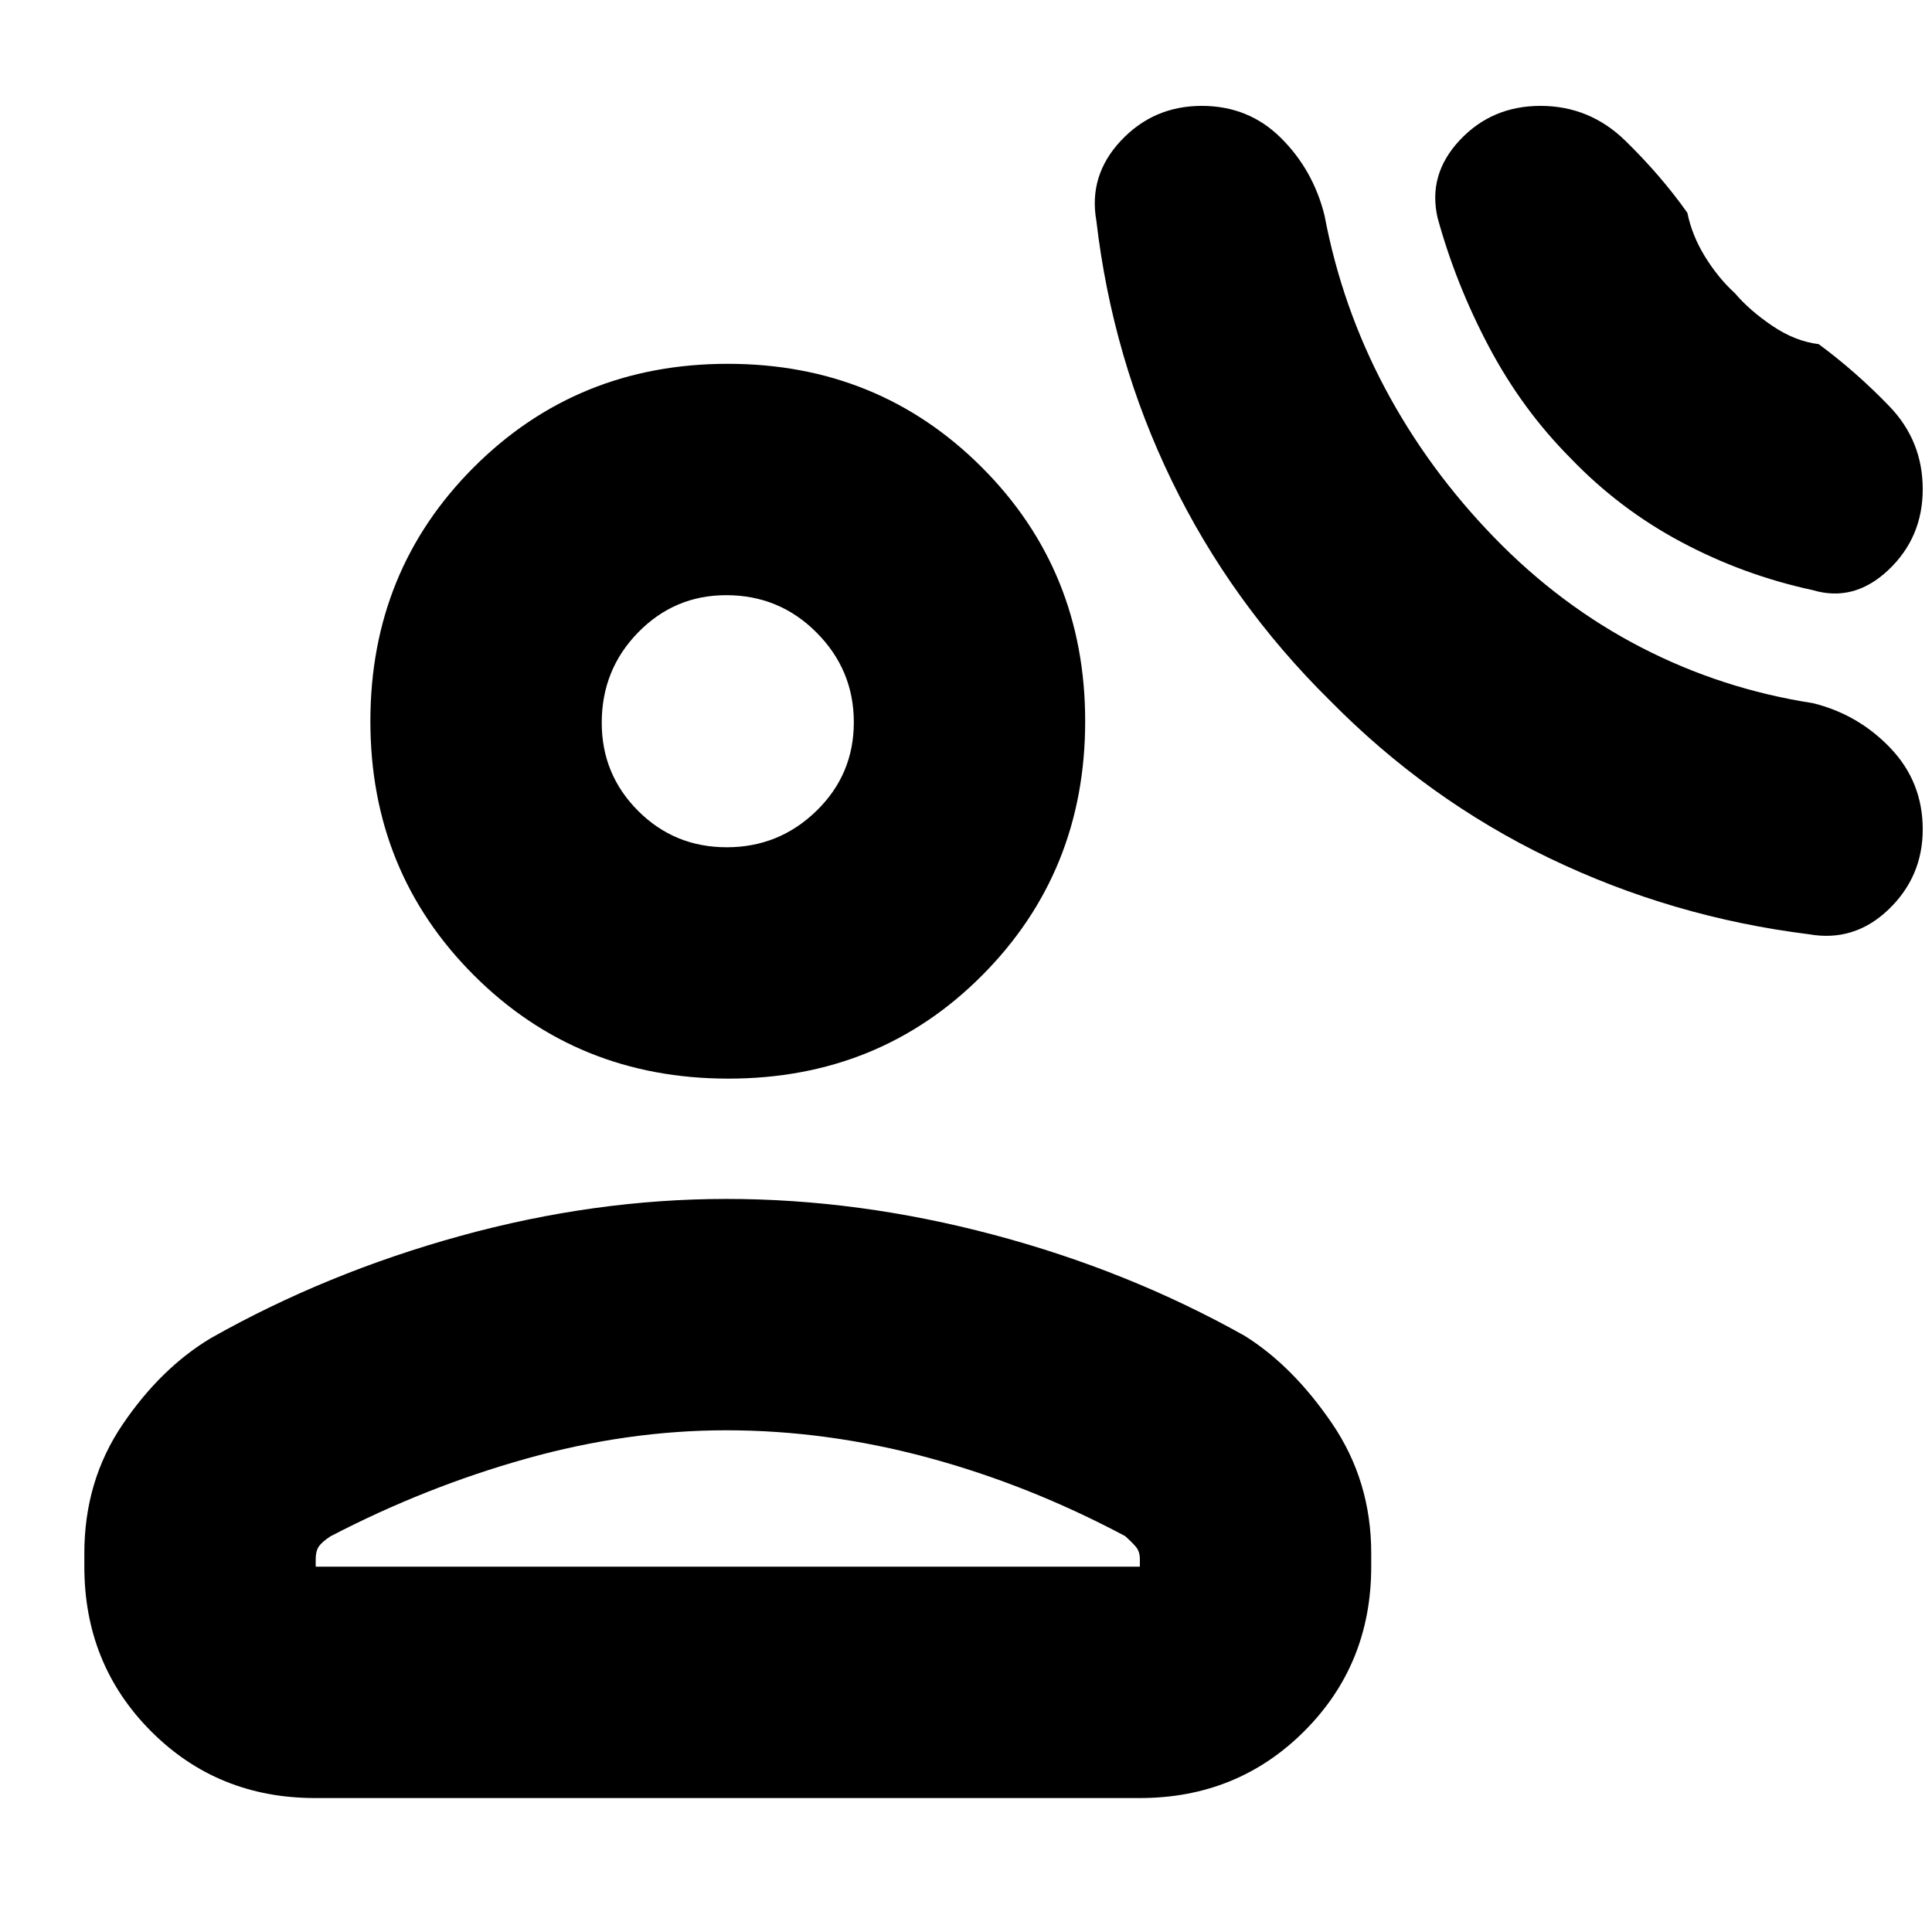 <svg xmlns="http://www.w3.org/2000/svg" height="20" viewBox="0 -960 960 960" width="20"><path d="M660.65-612.09q-49-48.43-78.43-109.08-29.44-60.66-37.44-129.09-4-22.57 12.21-39.85t40.17-17.28q23.35 0 39.4 16 16.05 16 21.61 38.56 8.57 45.31 30 85.68 21.44 40.37 54.31 74.24 32.87 33.87 72.96 54.58 40.08 20.72 85.39 27.72 22.56 5.57 38.56 22.38 16 16.8 16 40.34 0 23.54-17 39.82-17 16.29-39.56 12.29-67.87-8.44-128.81-37.74-60.93-29.31-109.37-78.57ZM780.3-732.44q-23.95-24.08-40.45-55.23-16.5-31.16-25.5-64.03-5-21.56 10.98-38.63 15.98-17.06 40.14-17.06 24.39 0 42.11 17.28t30.86 35.85q2.31 11.3 8.8 21.82 6.5 10.53 14.8 18.11 7.31 8.59 18.61 16.24 11.31 7.65 23.05 9.09 18.56 13.7 35.13 30.89 16.56 17.19 16.56 41.19 0 24.01-17.06 40.14-17.07 16.13-37.63 10-34.44-7.44-65.34-23.92-30.89-16.48-55.06-41.74Zm-418.39 308.4q-75.08 0-126.48-51.4-51.39-51.39-51.39-126.19 0-74.81 51.39-126.2 51.4-51.39 126.2-51.39 74.8 0 126.2 51.39 51.39 51.39 51.39 126.2 0 74.8-51.11 126.19-51.11 51.4-126.2 51.4Zm-320 242.52v-6.74q0-35.9 19.02-63.95 19.03-28.05 43.9-42.92 57.43-32.44 124.04-50.78 66.6-18.35 132.18-18.35 65.58 0 132.55 17.78 66.97 17.78 124.83 50.22 23.87 14.87 43.4 43.48 19.52 28.62 19.52 64.52v6.74q0 48.48-33.25 81.72t-81.75 33.24H156.59q-48.5 0-81.59-33.24t-33.09-81.72Zm114.96 0h409.52v-3.74q0-3.82-1.97-6.13t-5.29-5.31q-48-25.56-98.24-39.08-50.23-13.52-100.04-13.52-49.03 0-99.31 14.08-50.27 14.09-97.41 38.65-4.32 2.86-5.79 5.14-1.47 2.29-1.47 6.12v3.79ZM361.11-539q25.98 0 44.56-18.07 18.59-18.07 18.59-44.05 0-25.97-18.5-44.55-18.5-18.59-44.89-18.59-25.69 0-43.78 18.5T299-600.87q0 25.69 18.07 43.78T361.11-539Zm.24-62.35Zm0 419.83Z"/></svg>